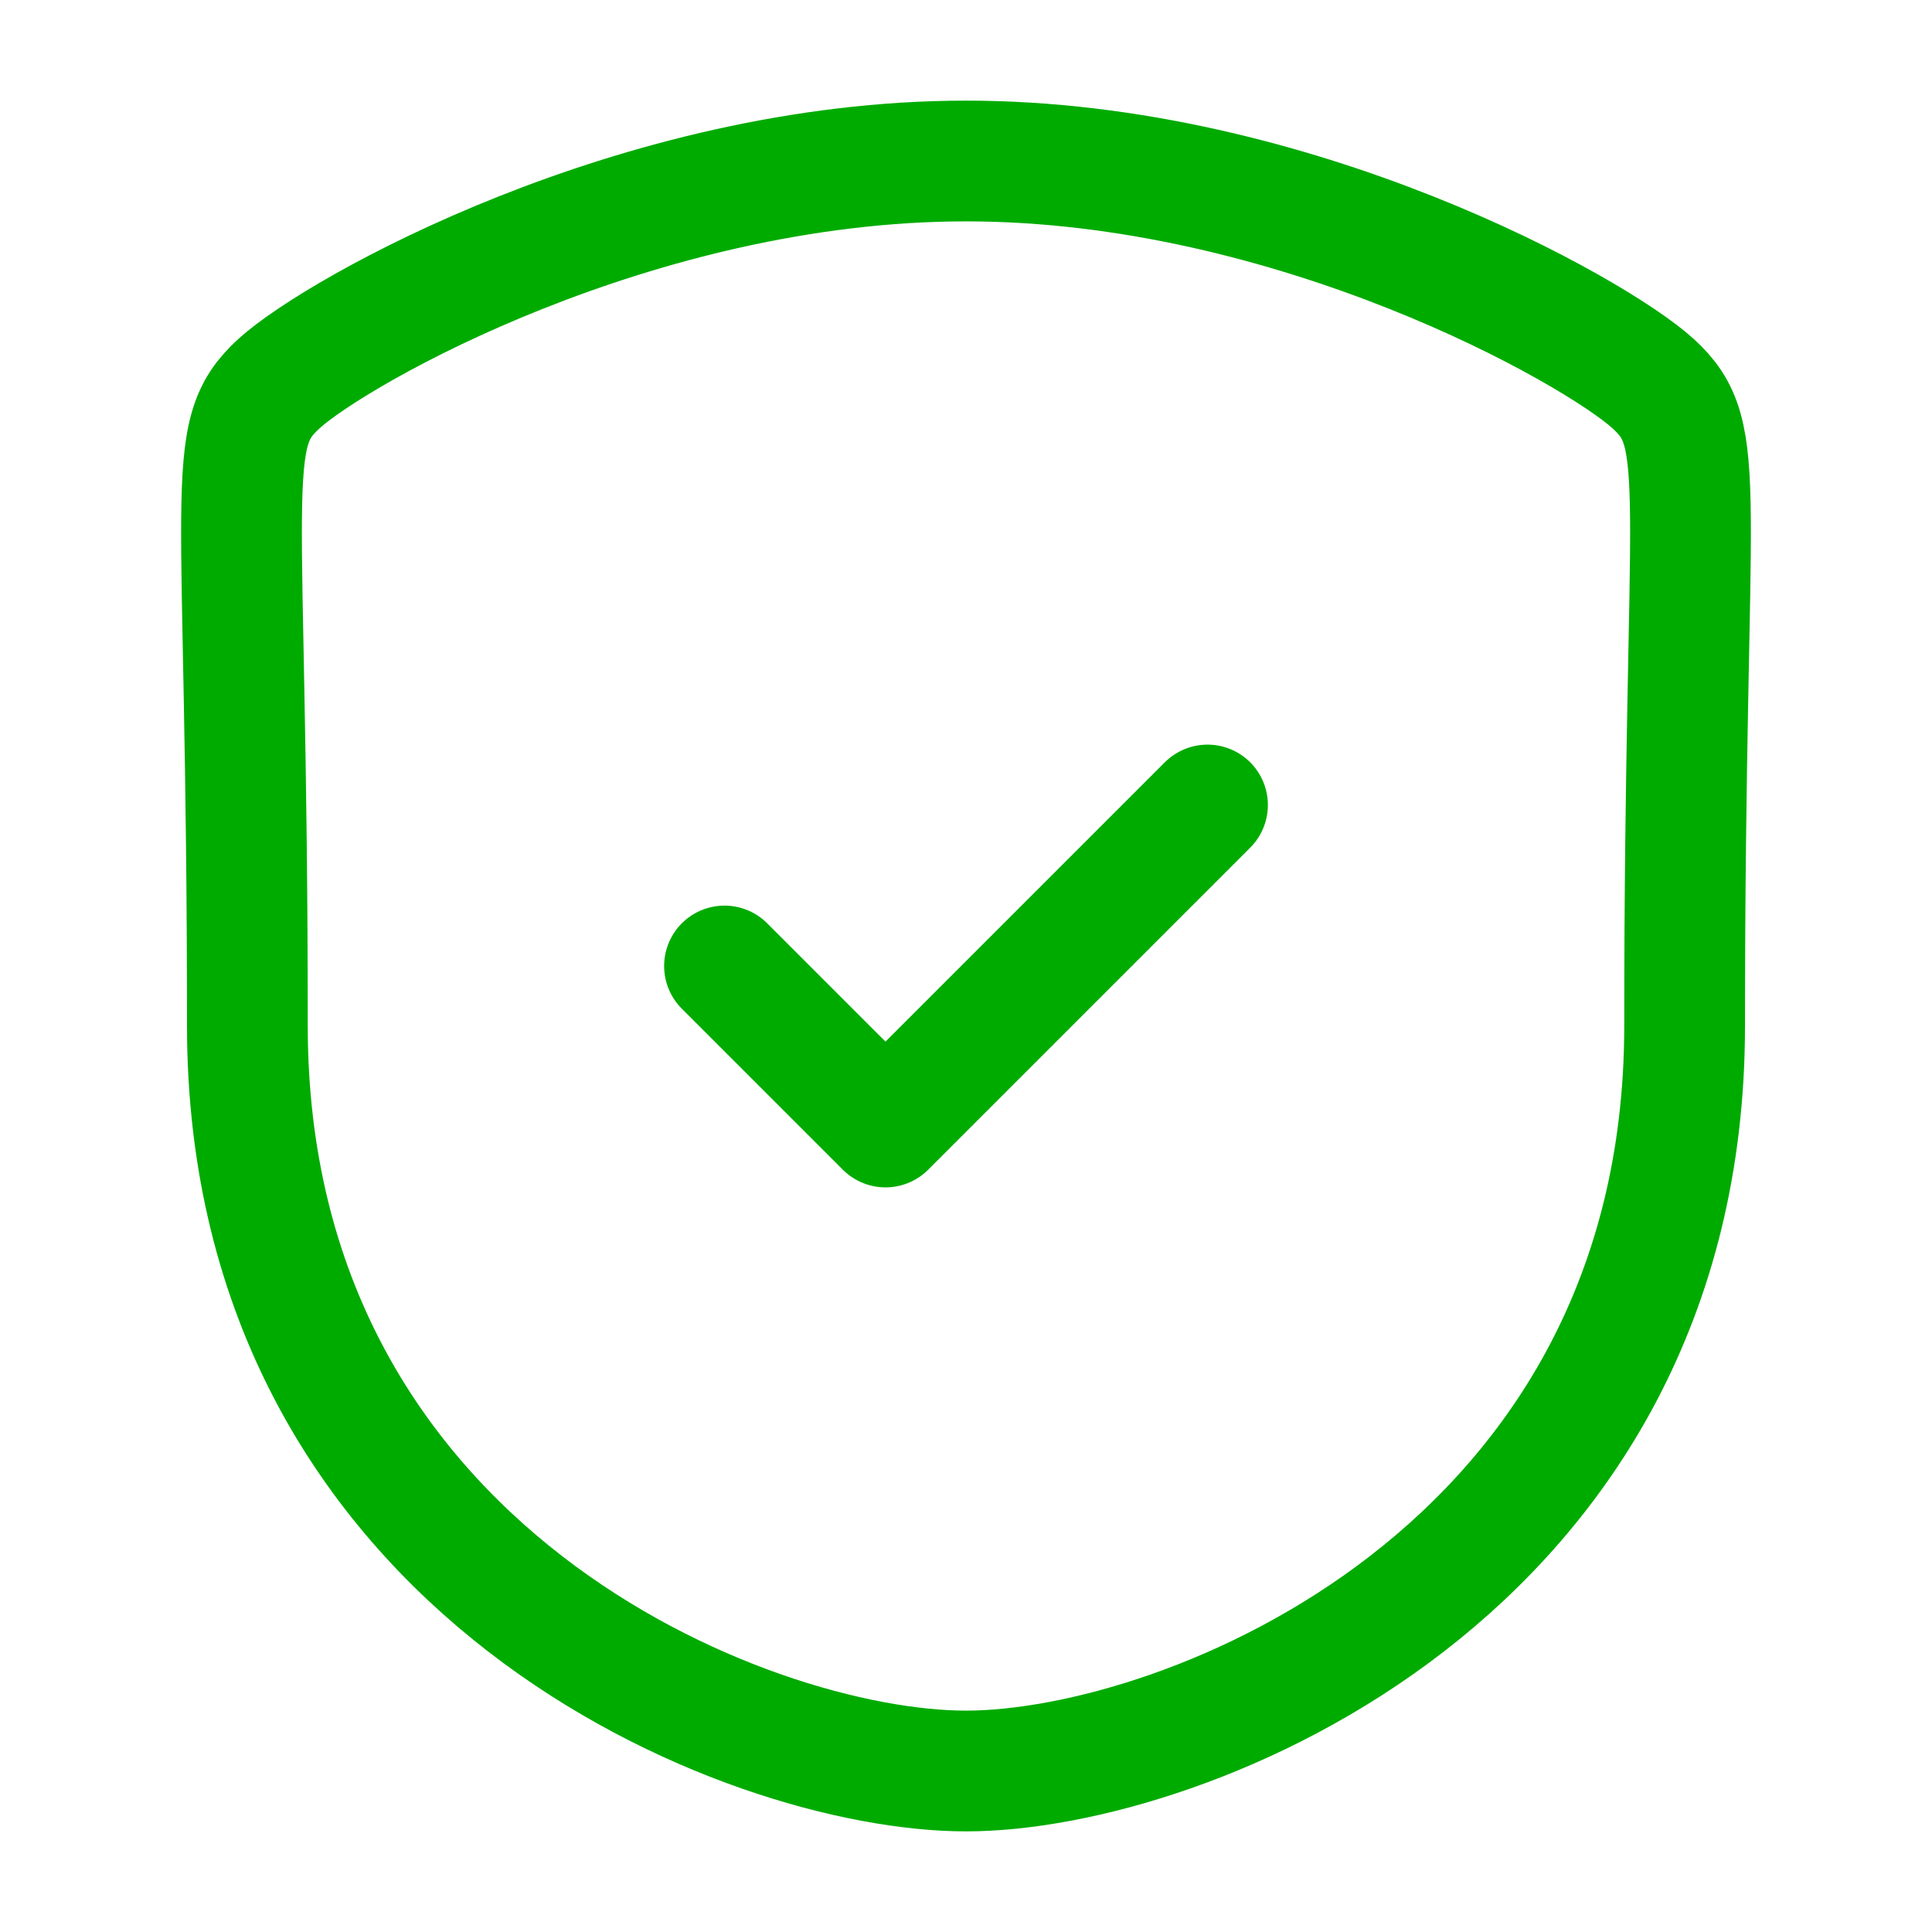 <svg height="24" width="24" xmlns="http://www.w3.org/2000/svg"><g fill="none" fill-rule="evenodd" stroke-linecap="round" stroke-linejoin="round" stroke="#00ab00" stroke-width="1.5"><path d="M12 22c2.717 0 8.927-2.463 8.927-9.257 0-6.793.324-7.324-.392-7.978C19.818 4.112 16.083 2 12 2S4.182 4.112 3.466 4.765c-.717.654-.393 1.185-.393 7.978C3.073 19.537 9.284 22 12 22z"/><path d="M9 12l2 2 4-4"/></g></svg>